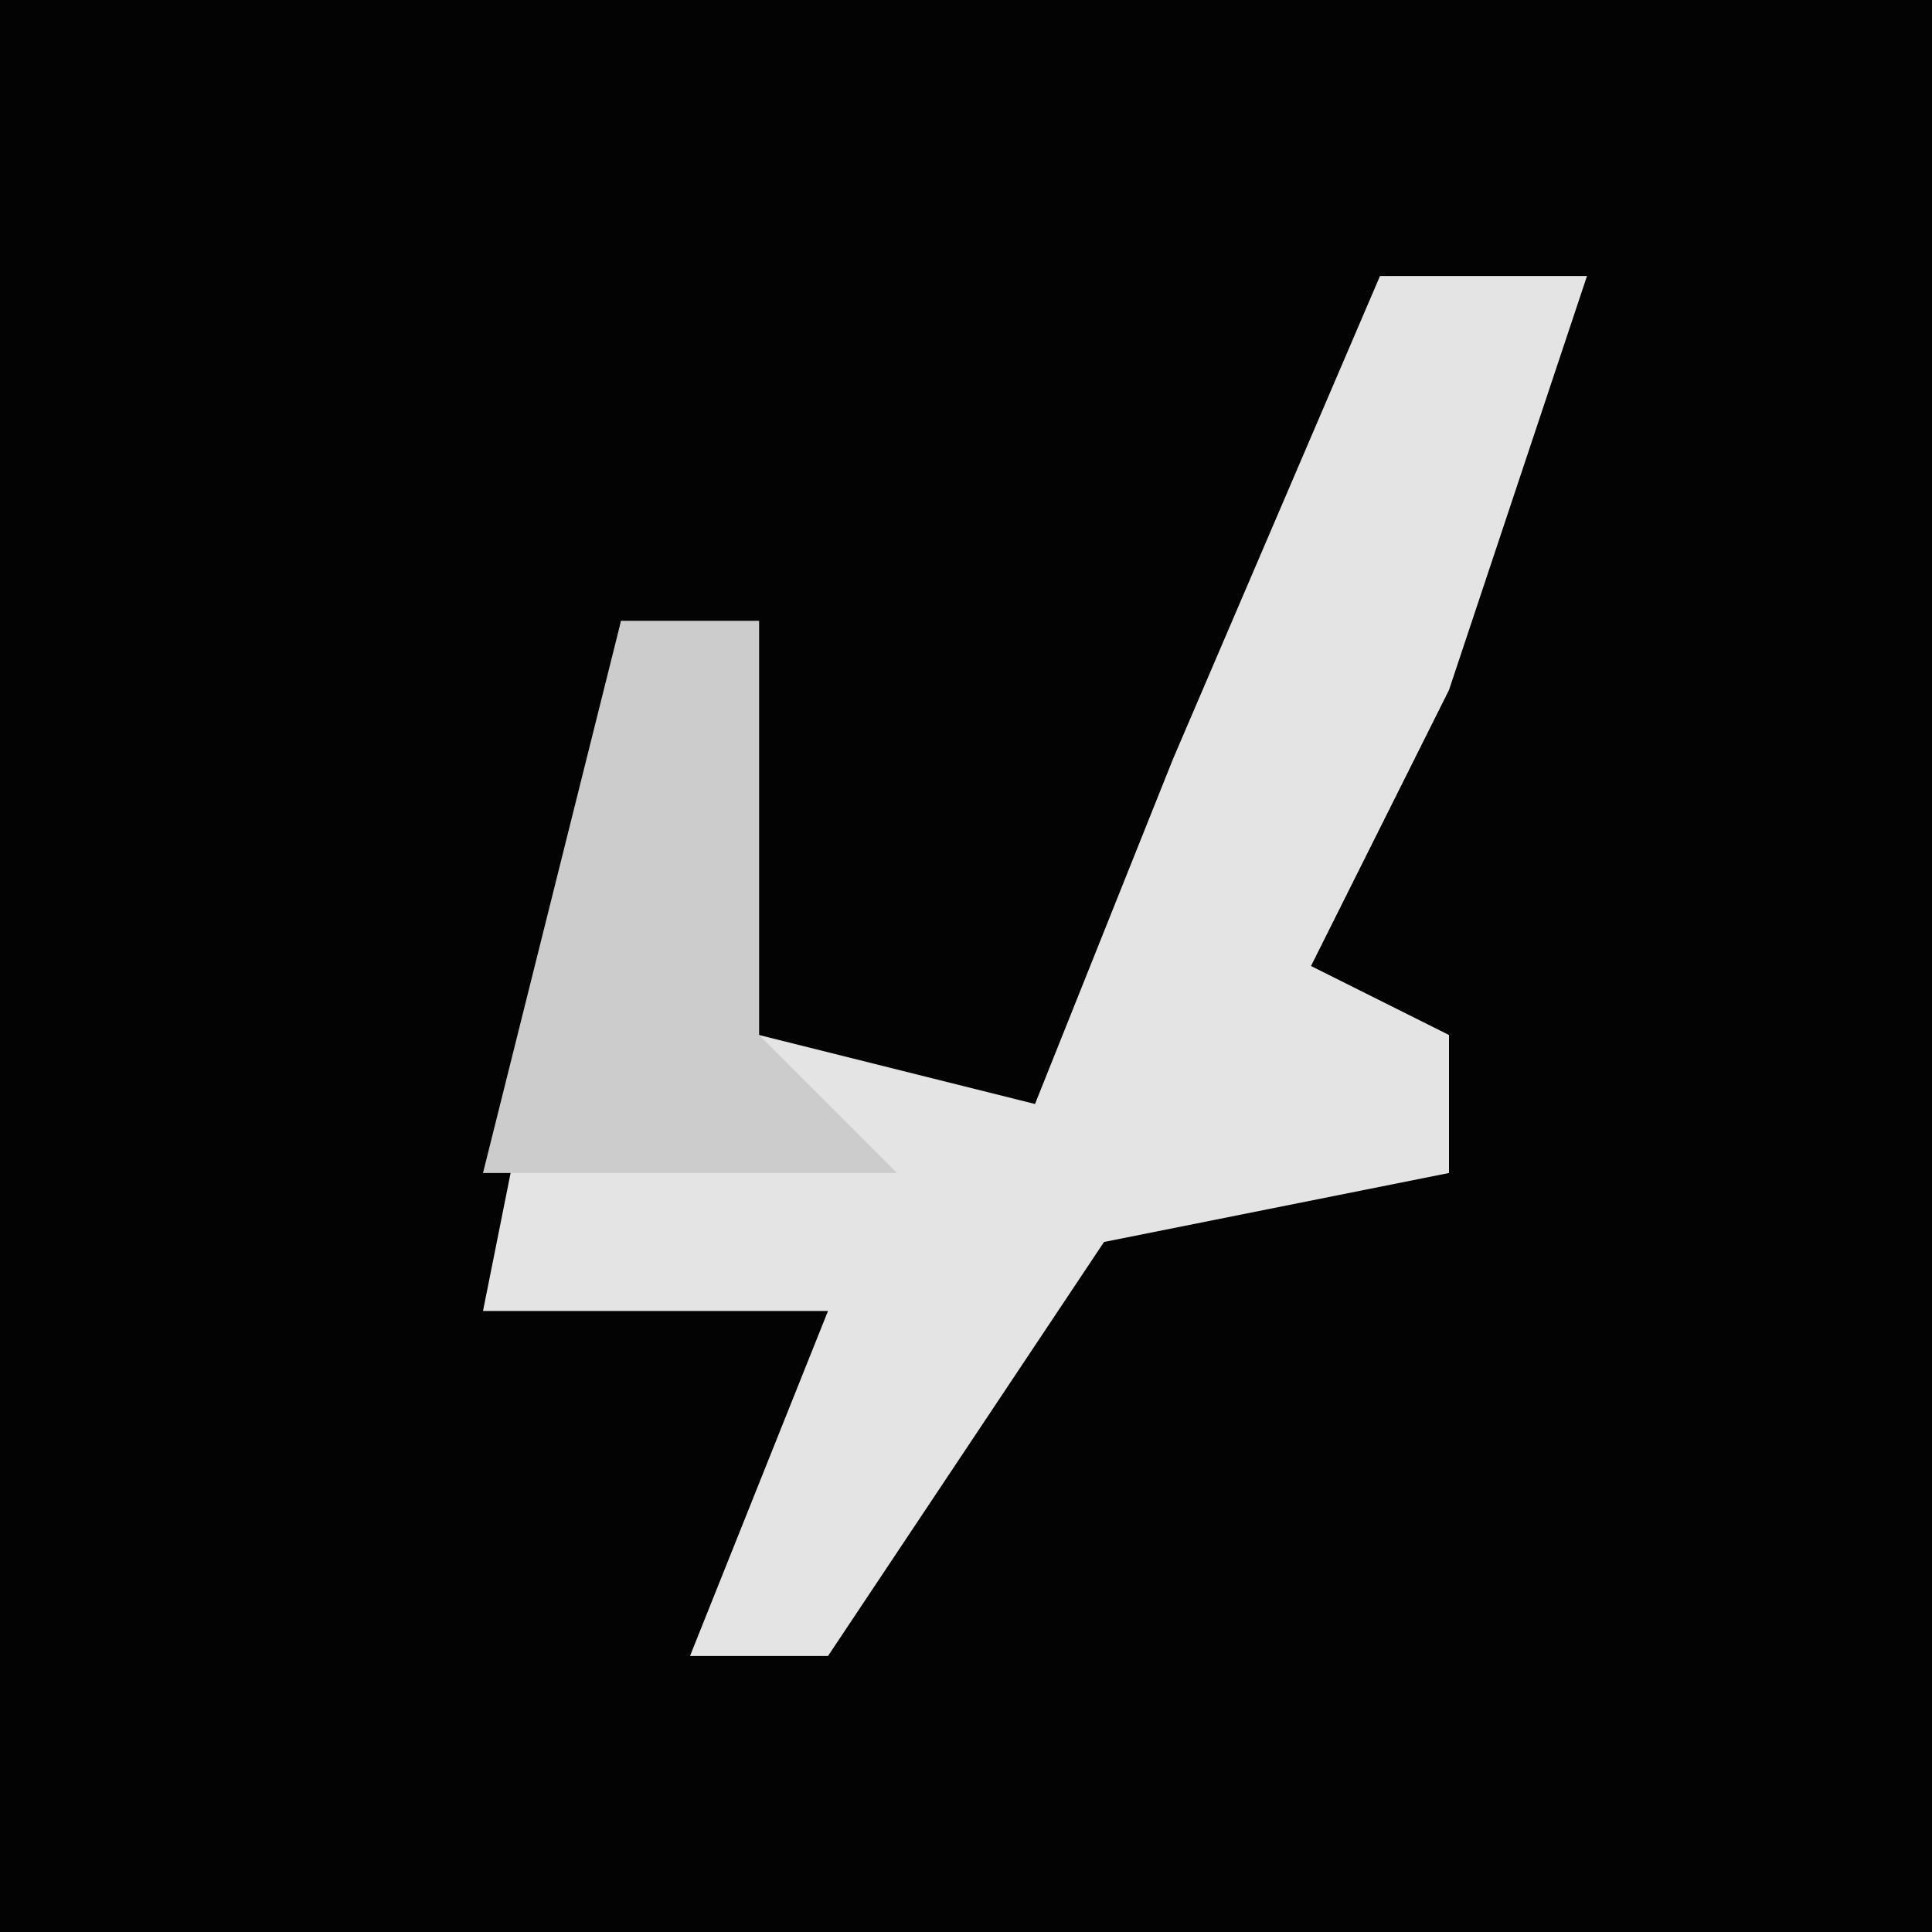 <?xml version="1.0" encoding="UTF-8"?>
<svg version="1.1" xmlns="http://www.w3.org/2000/svg" width="28" height="28">
<path d="M0,0 L28,0 L28,28 L0,28 Z " fill="#030303" transform="translate(0,0)"/>
<path d="M0,0 L3,0 L1,6 L-1,10 L1,11 L1,13 L-4,14 L-8,20 L-10,20 L-8,15 L-13,15 L-12,10 L-11,5 L-9,5 L-9,11 L-5,12 L-3,7 Z " fill="#E4E4E4" transform="translate(20,4)"/>
<path d="M0,0 L2,0 L2,6 L4,8 L-2,8 Z " fill="#CCCCCC" transform="translate(9,9)"/>
</svg>
